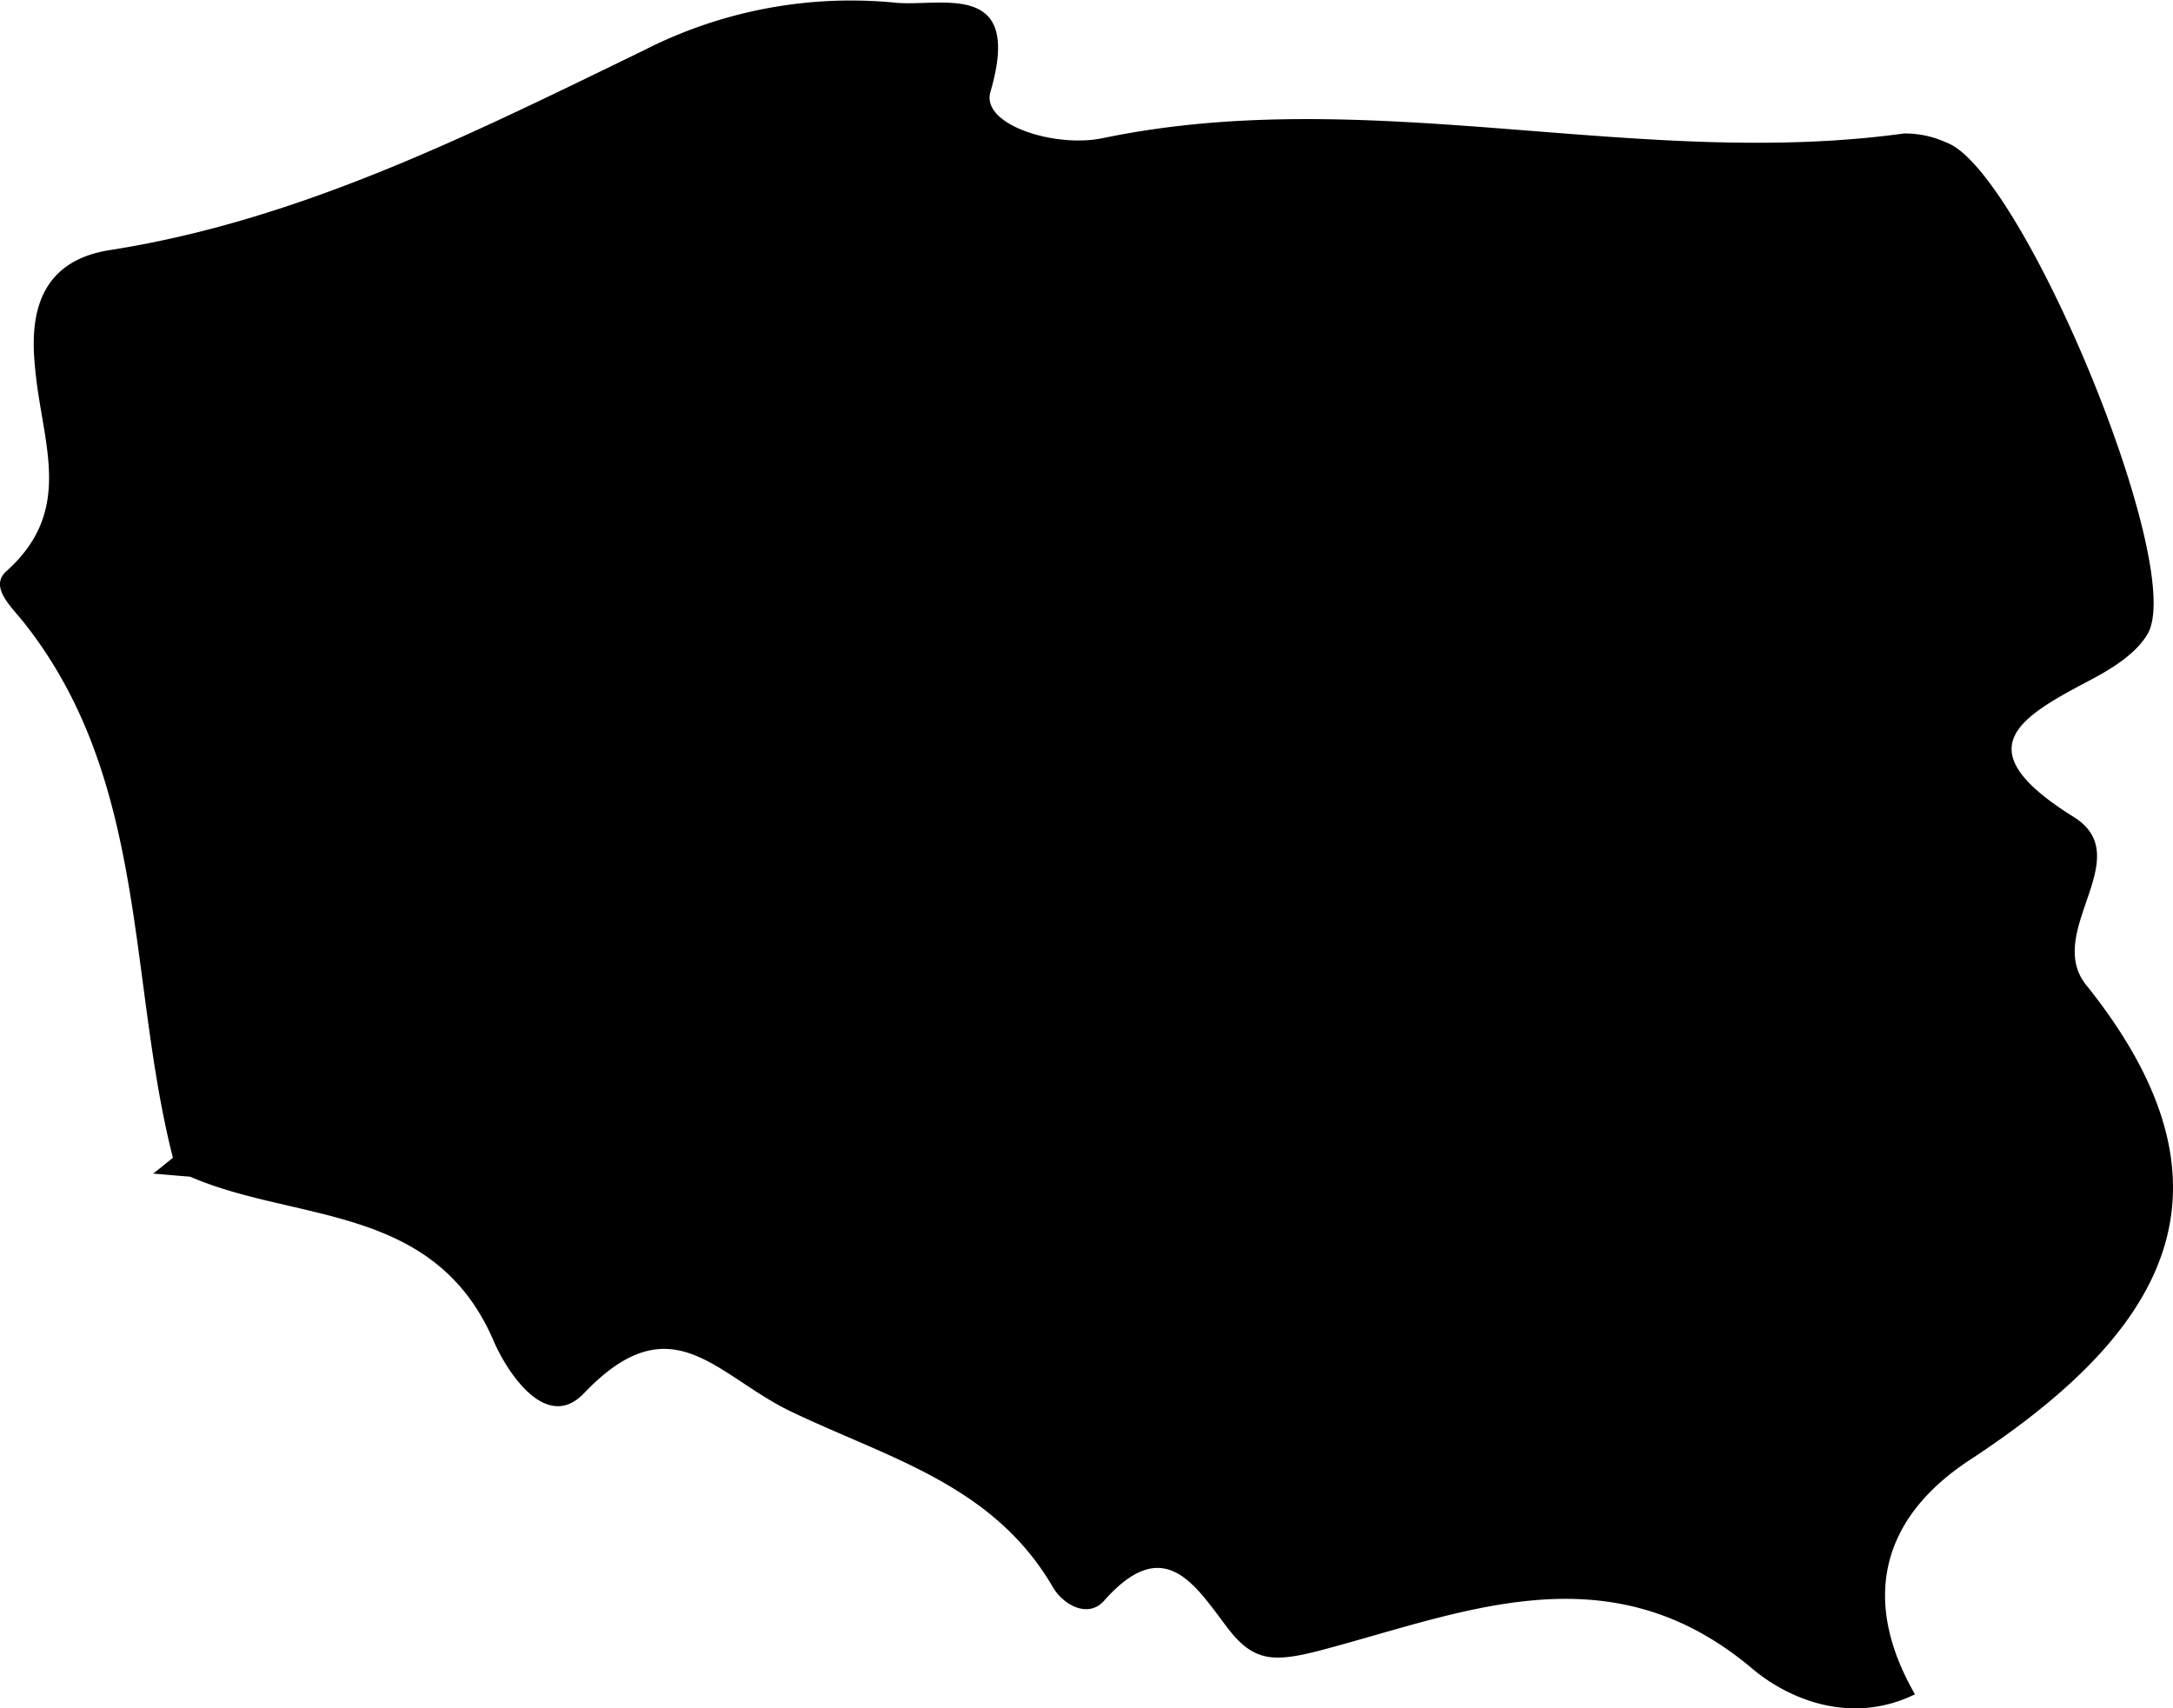 <svg xmlns="http://www.w3.org/2000/svg" width="157.41" height="123.75" viewBox="0 0 157.41 123.75"><g transform="translate(0 0)"><path d="M12.525,86.116c-.479.382-.951.778-1.43,1.145.9.075,1.8.157,2.687.225,7.643,3.323,17.71,1.909,21.992,11.932.846,1.976,3.72,6.684,6.527,3.758,6.392-6.707,9.581-1.25,15.053,1.347,7.126,3.4,14.626,5.307,18.923,12.71.741,1.258,2.538,2.283,3.705.966,4.439-5.015,6.654-.988,9.02,2.073,1.811,2.335,3.279,2.373,6.392,1.594,10.449-2.717,21.086-7.575,31.551,1.265,2.463,2.081,7.021,4.169,11.774,1.849-3.937-6.834-2.44-12.747,3.915-16.939,13.638-8.937,20.7-19.215,8.488-34.44-3.091-3.847,3.773-9.252-.9-12.171-7.964-4.963-3.975-7.193,1.28-9.963,1.557-.823,3.338-1.946,4.117-3.391,2.672-5.1-9.2-33.542-14.619-35.5a7.15,7.15,0,0,0-3.076-.659c-19.32,2.657-38.7-3.69-58.034.337-3.428.726-8.848-.951-8.144-3.353C74.174.618,68.014,2.819,64.728,2.43A32.982,32.982,0,0,0,46.591,5.918C34.15,11.951,21.755,18.209,7.952,20.365c-6.243.973-5.629,6.565-5.345,9.17C3.2,34.7,5.257,39.34.451,43.636c-1.235,1.123.359,2.552,1.243,3.66C10.774,58.712,9.217,73.106,12.525,86.116Z" transform="translate(0 -2.248)"/></g></svg>